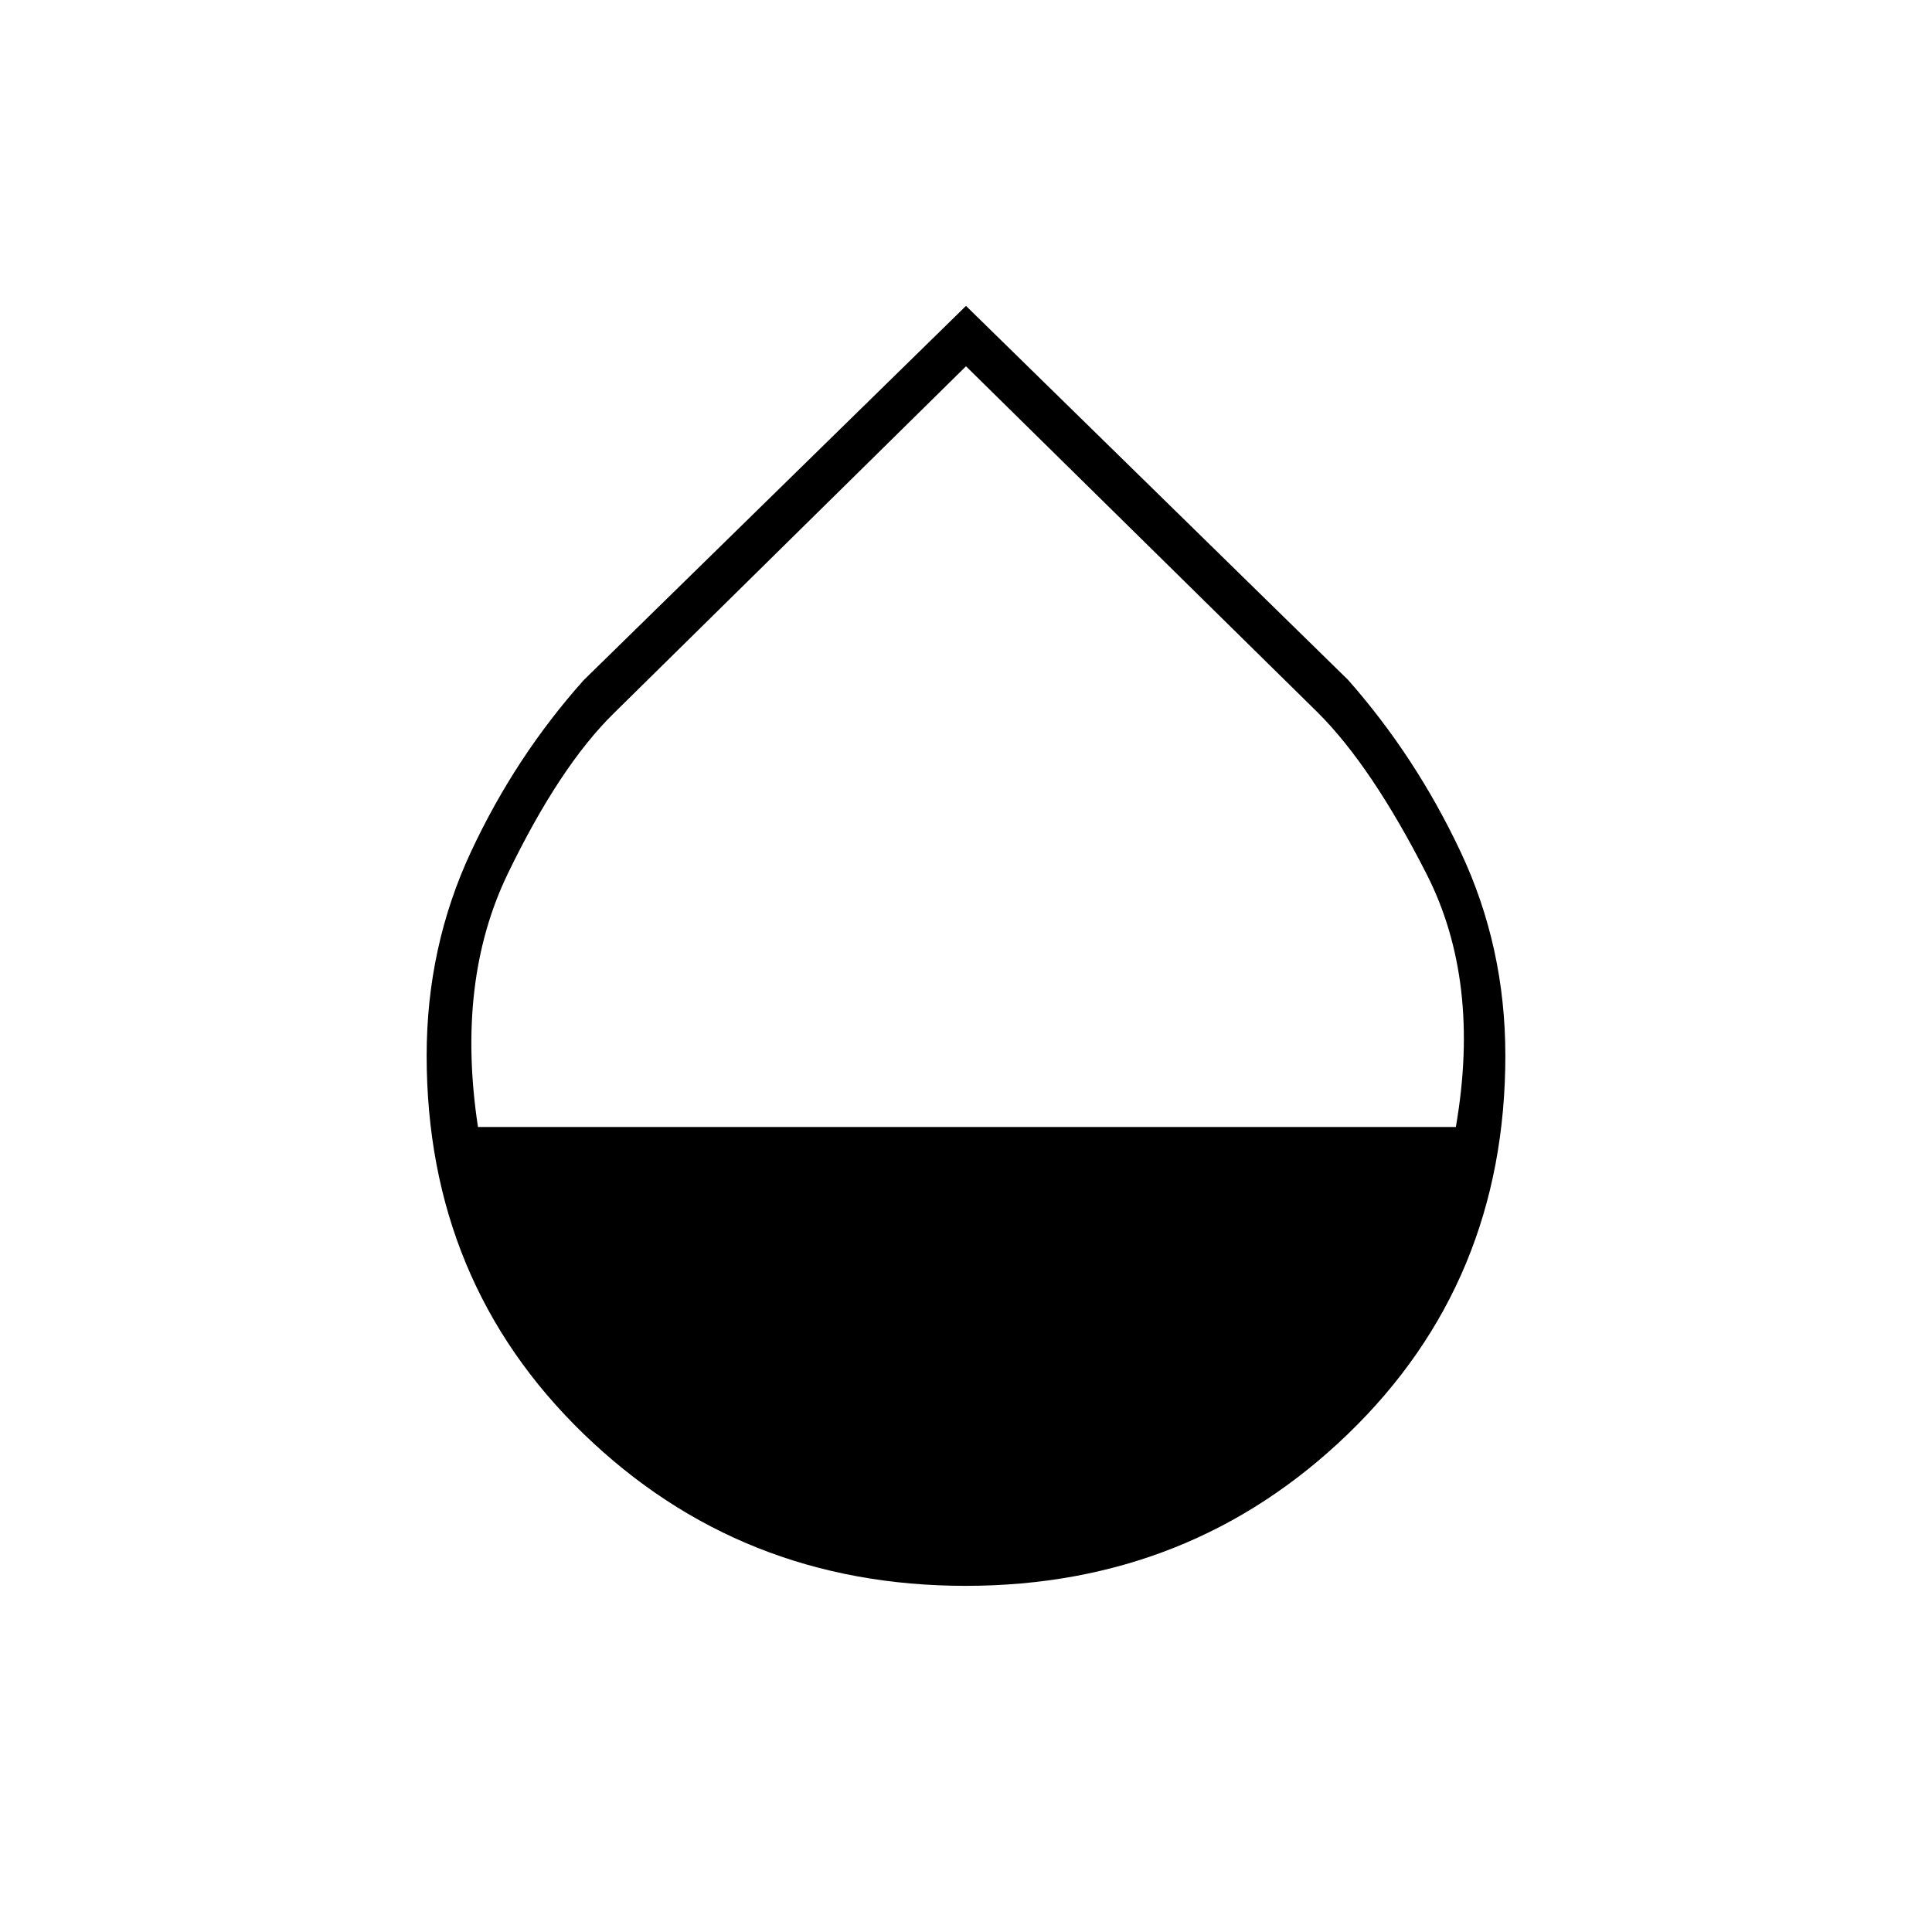 <svg xmlns="http://www.w3.org/2000/svg" height="48" viewBox="0 -960 960 960" width="48"><path d="M479.82-172Q368-172 290-247.5t-78-188q0-54.09 22.05-101.31Q256.1-584.04 290-622l190-186 189.86 185.84q33.64 38.16 55.89 85.39Q748-489.55 748-435.5q0 112.5-78.18 188-78.19 75.5-190 75.5ZM237.5-400h485.9q12.6-72.5-14.61-125.84-27.2-53.35-53.92-80.02L480-778 305.14-605.72q-26.95 26.36-52.8 79.8Q226.5-472.48 237.5-400Z"/></svg>